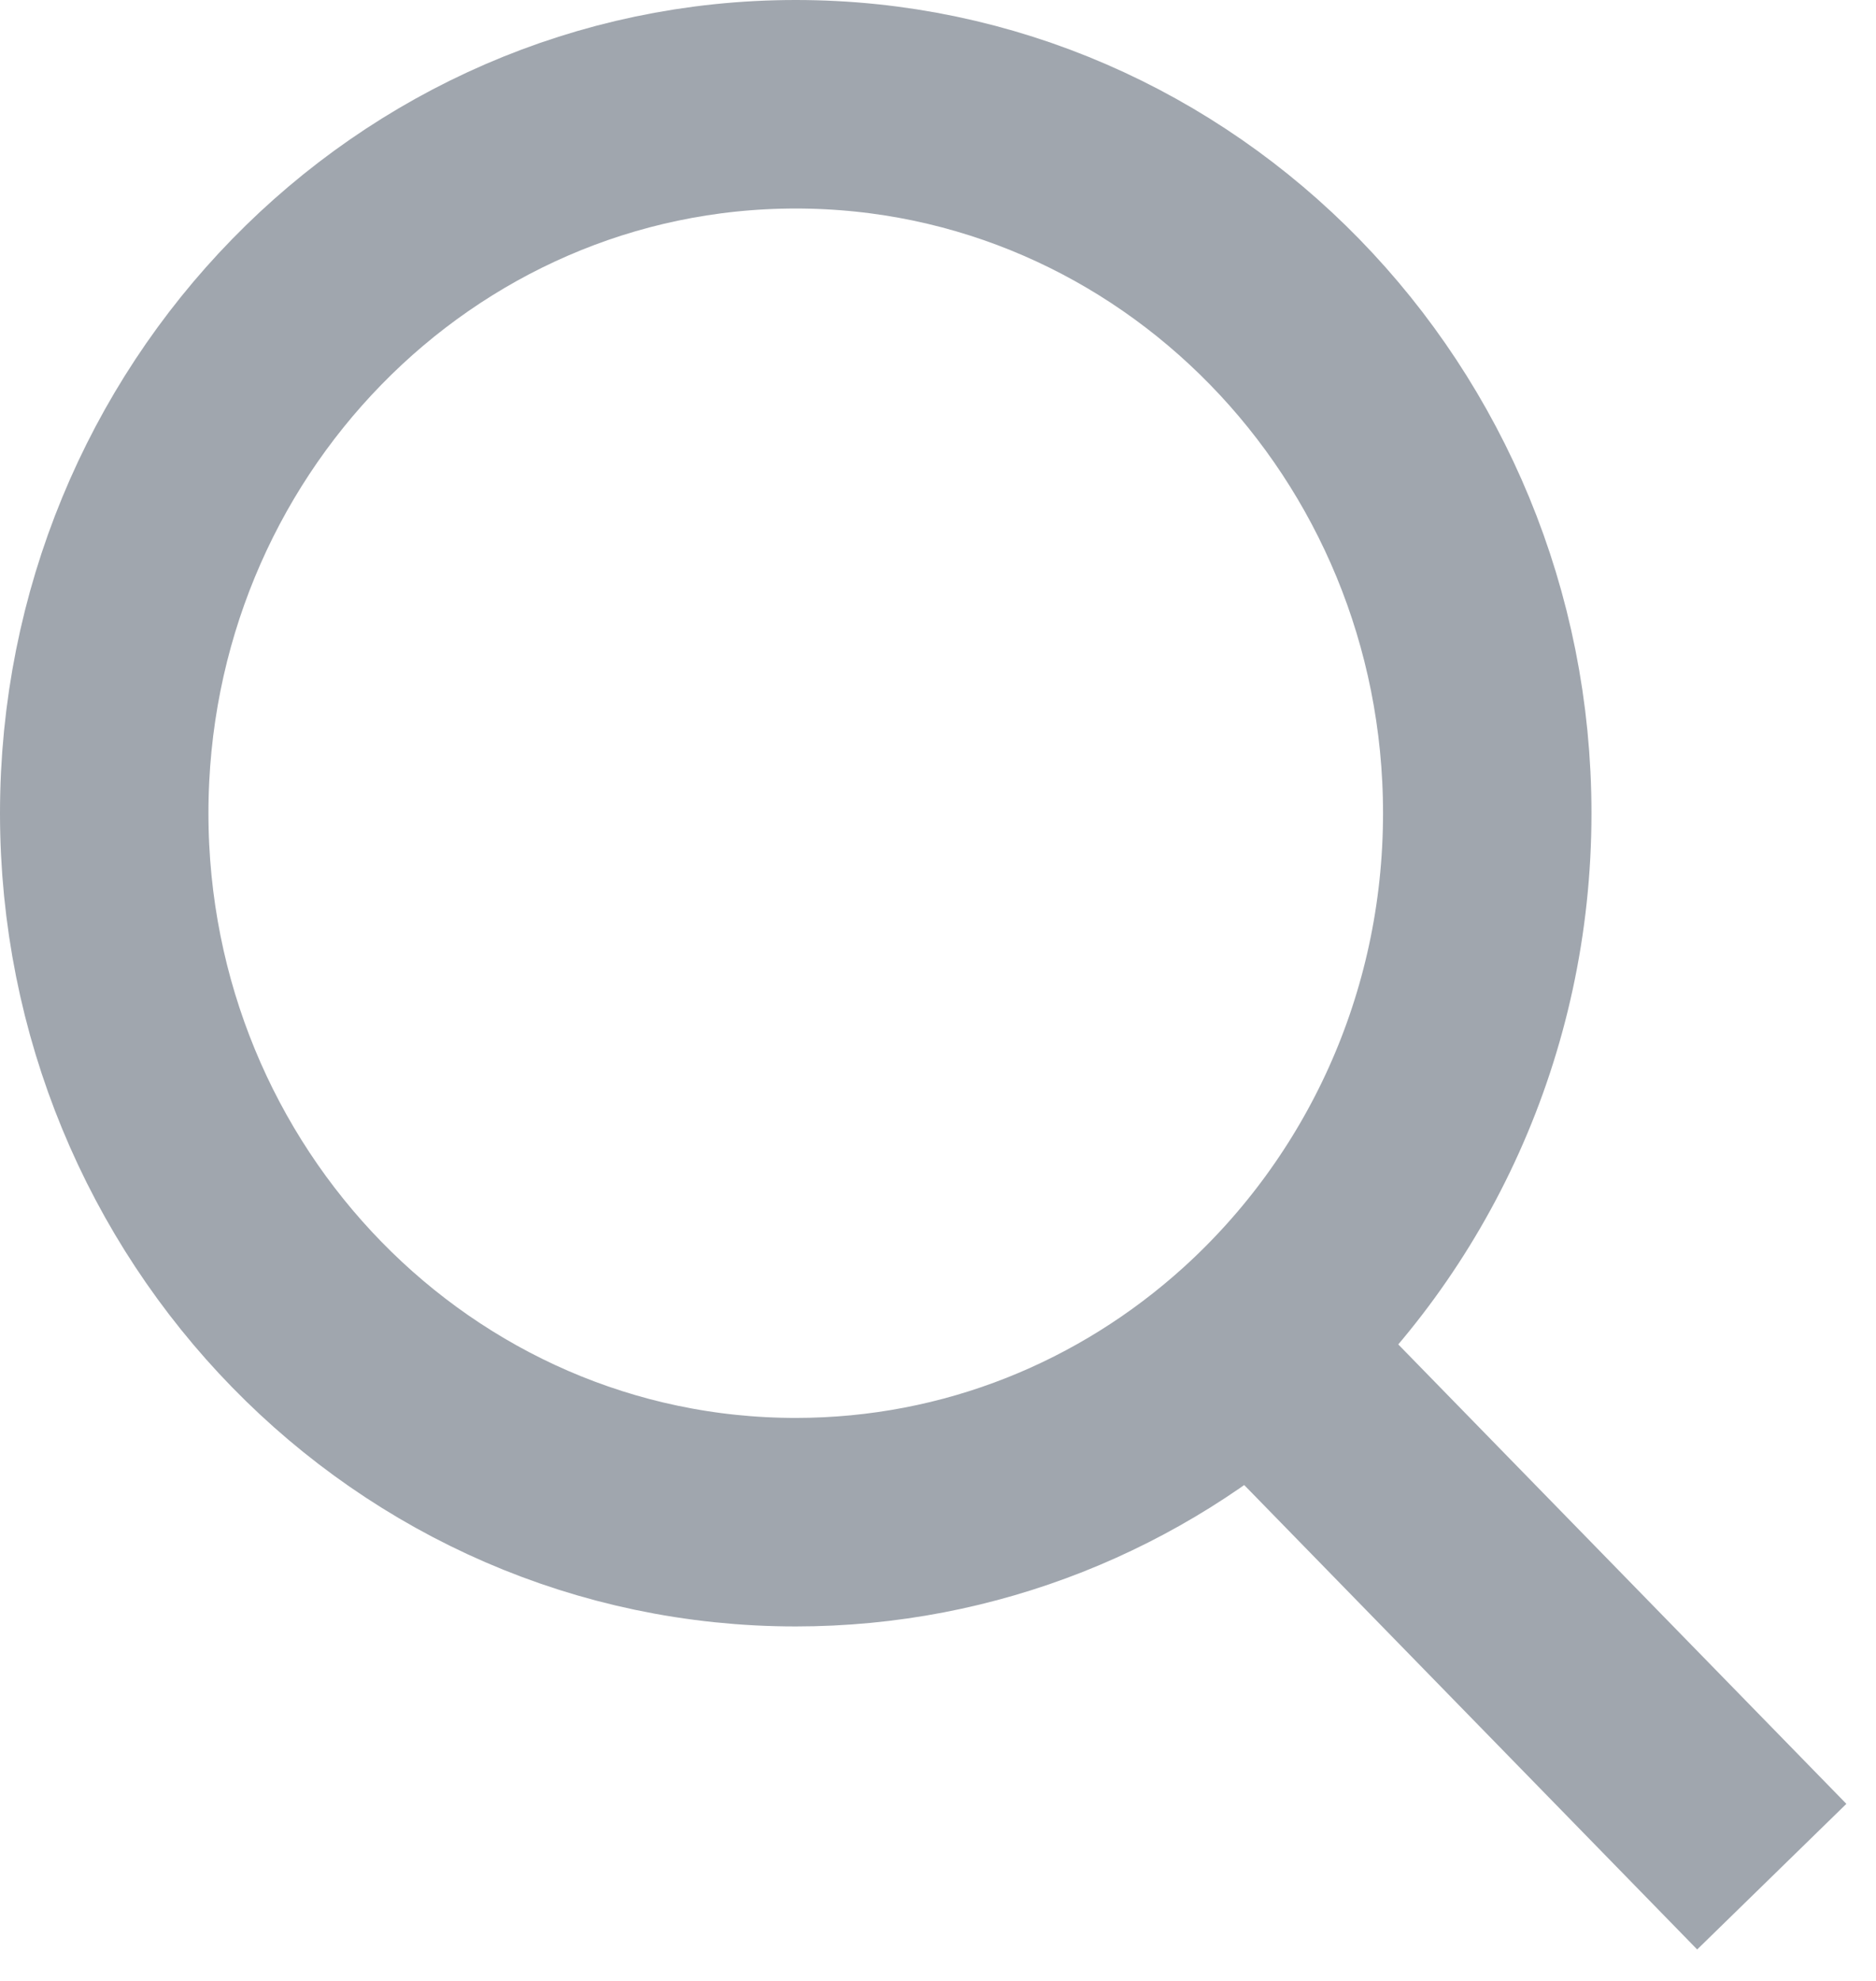 <svg width="18" height="19" viewBox="0 0 18 19" fill="none" xmlns="http://www.w3.org/2000/svg">
<path d="M12.024 12.9C13.401 11.654 14.27 9.831 14.27 7.8C14.27 4.044 11.299 1 7.635 1C3.971 1 1 4.044 1 7.8C1 11.556 3.971 14.6 7.635 14.6C9.318 14.6 10.854 13.958 12.024 12.9ZM12.024 12.9L17 18" stroke="#A0A6AE" stroke-width="2"/>
</svg>
